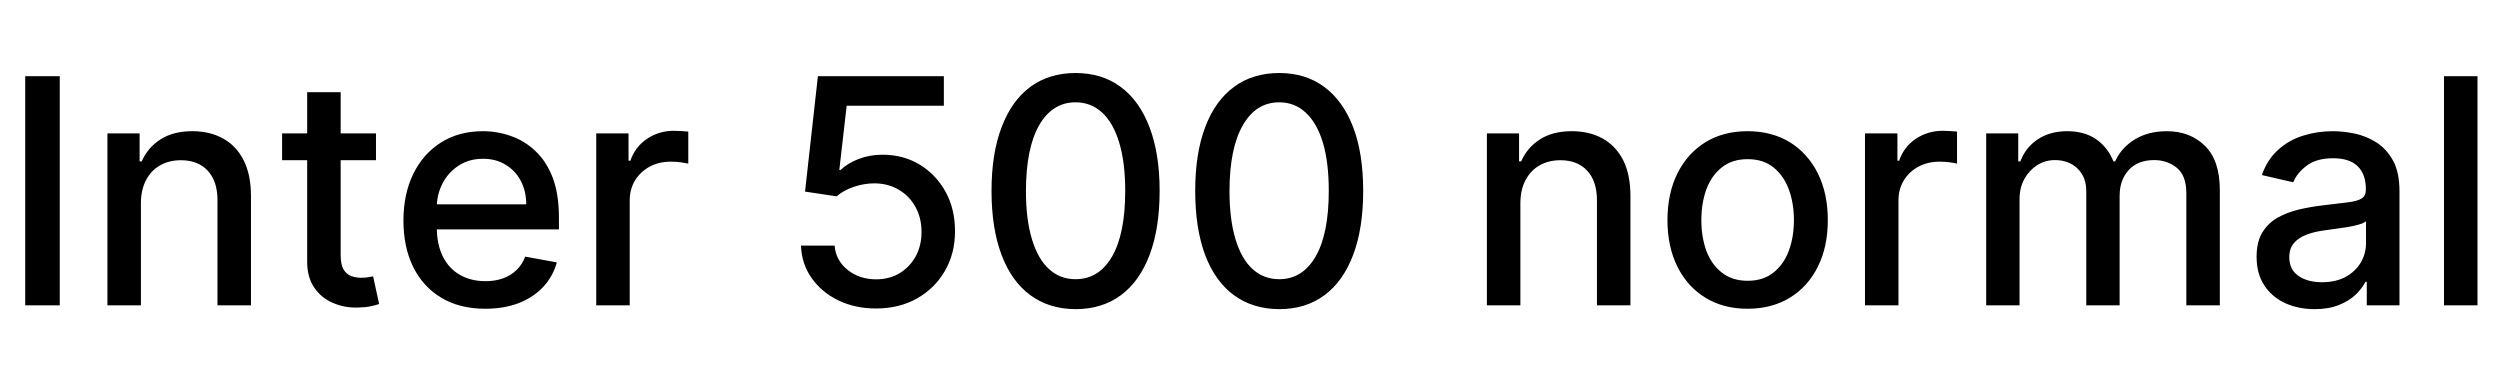 <svg xmlns="http://www.w3.org/2000/svg" xmlns:xlink="http://www.w3.org/1999/xlink" width="190.364" height="29.045"><path fill="black" d="M1.92 5.80L4.55 5.80L4.55 23.25L1.92 23.25L1.92 5.80ZM10.73 15.48L10.73 15.48L10.73 23.25L8.18 23.25L8.18 10.16L10.63 10.16L10.63 12.29L10.79 12.29Q11.24 11.25 12.21 10.62Q13.18 9.99 14.65 9.99L14.65 9.99Q15.99 9.99 16.99 10.55Q18 11.11 18.55 12.20Q19.11 13.30 19.11 14.92L19.11 14.92L19.11 23.25L16.56 23.25L16.56 15.23Q16.56 13.81 15.82 13.00Q15.08 12.20 13.78 12.20L13.78 12.20Q12.89 12.20 12.21 12.58Q11.52 12.96 11.13 13.70Q10.73 14.44 10.73 15.48ZM21.48 10.16L28.63 10.16L28.63 12.20L21.48 12.20L21.48 10.16ZM23.39 19.93L23.39 7.02L25.94 7.02L25.94 19.41Q25.94 20.15 26.16 20.52Q26.39 20.89 26.74 21.02Q27.09 21.15 27.51 21.15L27.51 21.15Q27.82 21.15 28.05 21.11Q28.28 21.07 28.41 21.04L28.41 21.04L28.87 23.15Q28.64 23.23 28.24 23.32Q27.83 23.41 27.21 23.42L27.21 23.42Q26.21 23.44 25.34 23.06Q24.47 22.69 23.93 21.90Q23.39 21.12 23.39 19.93L23.39 19.93ZM36.95 23.51L36.95 23.51Q35.01 23.51 33.62 22.68Q32.22 21.85 31.47 20.34Q30.72 18.83 30.72 16.79L30.72 16.79Q30.72 14.78 31.47 13.24Q32.22 11.71 33.58 10.85Q34.94 9.99 36.77 9.99L36.77 9.99Q37.87 9.99 38.91 10.36Q39.95 10.72 40.78 11.51Q41.61 12.29 42.09 13.54Q42.56 14.79 42.56 16.57L42.56 16.57L42.56 17.47L32.16 17.47L32.16 15.56L40.07 15.56Q40.07 14.56 39.66 13.78Q39.25 13.00 38.51 12.55Q37.77 12.09 36.78 12.09L36.78 12.09Q35.71 12.09 34.91 12.62Q34.12 13.14 33.69 13.98Q33.26 14.82 33.26 15.80L33.26 15.80L33.26 17.29Q33.26 18.61 33.72 19.53Q34.18 20.45 35.02 20.93Q35.86 21.41 36.97 21.41L36.97 21.41Q37.70 21.41 38.29 21.20Q38.89 20.99 39.32 20.57Q39.76 20.16 39.99 19.54L39.99 19.54L42.40 19.98Q42.11 21.04 41.37 21.84Q40.62 22.64 39.50 23.08Q38.38 23.51 36.95 23.51ZM47.95 23.25L45.40 23.25L45.40 10.16L47.86 10.16L47.86 12.24L48.00 12.24Q48.36 11.18 49.27 10.57Q50.17 9.96 51.32 9.96L51.32 9.96Q51.56 9.96 51.89 9.98Q52.22 10.00 52.41 10.02L52.41 10.02L52.41 12.46Q52.25 12.42 51.86 12.36Q51.47 12.31 51.08 12.31L51.08 12.31Q50.17 12.31 49.47 12.69Q48.77 13.07 48.36 13.73Q47.95 14.40 47.95 15.26L47.95 15.26L47.95 23.25ZM66.71 23.49L66.71 23.49Q65.11 23.49 63.83 22.87Q62.56 22.25 61.80 21.17Q61.04 20.09 60.99 18.70L60.99 18.70L63.55 18.70Q63.64 19.82 64.54 20.55Q65.45 21.27 66.71 21.27L66.71 21.27Q67.71 21.27 68.49 20.81Q69.27 20.34 69.72 19.53Q70.17 18.71 70.17 17.66L70.17 17.66Q70.17 16.59 69.71 15.76Q69.25 14.92 68.44 14.45Q67.64 13.97 66.60 13.96L66.60 13.96Q65.80 13.96 65.00 14.23Q64.20 14.51 63.71 14.95L63.71 14.95L61.30 14.59L62.28 5.80L71.87 5.80L71.87 8.05L64.47 8.05L63.91 12.94L64.01 12.94Q64.53 12.44 65.37 12.11Q66.22 11.78 67.19 11.78L67.19 11.78Q68.79 11.78 70.04 12.54Q71.28 13.30 72.00 14.60Q72.72 15.91 72.72 17.61L72.72 17.61Q72.72 19.30 71.95 20.63Q71.18 21.96 69.82 22.73Q68.46 23.49 66.71 23.49ZM81.90 23.54L81.90 23.54Q79.88 23.53 78.45 22.47Q77.02 21.42 76.26 19.40Q75.50 17.38 75.50 14.53L75.50 14.53Q75.50 11.69 76.27 9.68Q77.03 7.67 78.46 6.61Q79.90 5.56 81.90 5.56L81.90 5.56Q83.91 5.56 85.34 6.62Q86.77 7.68 87.53 9.69Q88.30 11.69 88.30 14.53L88.30 14.53Q88.30 17.39 87.54 19.40Q86.78 21.42 85.35 22.48Q83.91 23.54 81.90 23.54ZM81.90 21.26L81.90 21.26Q83.68 21.26 84.68 19.53Q85.68 17.80 85.68 14.53L85.68 14.53Q85.68 12.36 85.22 10.85Q84.77 9.35 83.92 8.57Q83.07 7.79 81.90 7.79L81.90 7.79Q80.14 7.79 79.13 9.53Q78.13 11.27 78.12 14.53L78.12 14.53Q78.12 16.71 78.58 18.22Q79.03 19.72 79.88 20.49Q80.72 21.26 81.90 21.26ZM97.41 23.54L97.41 23.54Q95.39 23.53 93.95 22.47Q92.52 21.42 91.76 19.40Q91.01 17.38 91.01 14.53L91.01 14.53Q91.01 11.69 91.77 9.68Q92.53 7.67 93.97 6.61Q95.40 5.56 97.41 5.56L97.41 5.56Q99.41 5.56 100.84 6.62Q102.27 7.68 103.04 9.69Q103.80 11.69 103.80 14.53L103.80 14.53Q103.80 17.39 103.04 19.40Q102.28 21.42 100.85 22.48Q99.42 23.54 97.41 23.54ZM97.41 21.26L97.41 21.26Q99.18 21.26 100.18 19.53Q101.18 17.80 101.18 14.53L101.18 14.53Q101.18 12.36 100.73 10.85Q100.27 9.35 99.42 8.57Q98.57 7.79 97.41 7.79L97.41 7.79Q95.64 7.79 94.64 9.53Q93.63 11.27 93.62 14.53L93.62 14.53Q93.62 16.71 94.08 18.22Q94.53 19.72 95.38 20.49Q96.22 21.26 97.41 21.26ZM115.77 15.48L115.77 15.48L115.77 23.25L113.22 23.25L113.22 10.16L115.67 10.16L115.67 12.29L115.83 12.29Q116.28 11.25 117.25 10.62Q118.22 9.99 119.69 9.99L119.69 9.99Q121.03 9.99 122.04 10.55Q123.04 11.11 123.60 12.20Q124.15 13.30 124.15 14.92L124.15 14.92L124.15 23.25L121.60 23.25L121.60 15.23Q121.60 13.81 120.86 13.00Q120.12 12.20 118.82 12.20L118.82 12.20Q117.94 12.20 117.25 12.58Q116.57 12.96 116.17 13.70Q115.77 14.44 115.77 15.48ZM133.07 23.51L133.07 23.51Q131.23 23.51 129.86 22.67Q128.49 21.83 127.73 20.31Q126.97 18.79 126.97 16.76L126.97 16.76Q126.97 14.73 127.73 13.20Q128.49 11.68 129.86 10.83Q131.23 9.99 133.07 9.99L133.07 9.99Q134.91 9.99 136.29 10.83Q137.66 11.68 138.42 13.20Q139.18 14.73 139.18 16.76L139.18 16.76Q139.18 18.79 138.42 20.31Q137.66 21.83 136.29 22.67Q134.91 23.51 133.07 23.51ZM133.08 21.38L133.08 21.38Q134.28 21.38 135.06 20.74Q135.84 20.11 136.22 19.07Q136.60 18.02 136.60 16.76L136.60 16.76Q136.60 15.50 136.22 14.45Q135.84 13.40 135.06 12.76Q134.28 12.12 133.08 12.12L133.08 12.12Q131.88 12.12 131.09 12.76Q130.30 13.40 129.92 14.45Q129.55 15.50 129.55 16.76L129.55 16.76Q129.55 18.02 129.92 19.07Q130.30 20.11 131.09 20.74Q131.88 21.38 133.08 21.38ZM144.56 23.25L142.01 23.25L142.01 10.16L144.48 10.16L144.48 12.24L144.61 12.24Q144.97 11.18 145.88 10.57Q146.79 9.96 147.94 9.96L147.94 9.96Q148.18 9.96 148.50 9.98Q148.83 10.00 149.02 10.02L149.02 10.02L149.02 12.46Q148.87 12.42 148.47 12.36Q148.08 12.31 147.69 12.31L147.69 12.31Q146.79 12.31 146.08 12.69Q145.38 13.07 144.97 13.73Q144.56 14.40 144.56 15.26L144.56 15.26L144.56 23.25ZM153.78 23.25L151.24 23.25L151.24 10.16L153.68 10.16L153.68 12.29L153.84 12.29Q154.25 11.21 155.18 10.60Q156.11 9.99 157.41 9.99L157.41 9.99Q158.72 9.99 159.61 10.60Q160.50 11.22 160.93 12.29L160.93 12.29L161.06 12.29Q161.53 11.24 162.55 10.62Q163.58 9.99 164.99 9.99L164.99 9.99Q166.77 9.99 167.90 11.11Q169.03 12.22 169.03 14.47L169.03 14.47L169.03 23.25L166.48 23.25L166.48 14.71Q166.48 13.38 165.76 12.78Q165.03 12.19 164.03 12.19L164.03 12.19Q162.78 12.19 162.09 12.95Q161.40 13.71 161.40 14.91L161.40 14.91L161.40 23.25L158.86 23.25L158.86 14.55Q158.86 13.48 158.20 12.84Q157.53 12.19 156.47 12.19L156.47 12.19Q155.74 12.19 155.13 12.57Q154.53 12.95 154.15 13.62Q153.78 14.29 153.78 15.18L153.78 15.18L153.78 23.25ZM176.25 23.54L176.25 23.54Q175.01 23.54 174.00 23.08Q172.99 22.61 172.41 21.72Q171.83 20.84 171.83 19.55L171.83 19.55Q171.83 18.44 172.25 17.73Q172.68 17.01 173.40 16.59Q174.13 16.18 175.02 15.96Q175.92 15.75 176.85 15.64L176.85 15.64Q178.02 15.50 178.76 15.41Q179.49 15.32 179.82 15.12Q180.15 14.91 180.15 14.45L180.15 14.45L180.15 14.39Q180.15 13.28 179.53 12.66Q178.90 12.05 177.66 12.05L177.66 12.05Q176.38 12.05 175.64 12.62Q174.90 13.18 174.62 13.88L174.62 13.88L172.23 13.33Q172.65 12.14 173.48 11.40Q174.30 10.66 175.37 10.33Q176.45 9.99 177.63 9.99L177.63 9.99Q178.41 9.99 179.30 10.17Q180.18 10.36 180.95 10.84Q181.72 11.33 182.22 12.23Q182.71 13.13 182.71 14.56L182.71 14.56L182.71 23.25L180.22 23.25L180.22 21.46L180.12 21.46Q179.87 21.95 179.38 22.43Q178.88 22.91 178.11 23.22Q177.33 23.54 176.25 23.54ZM176.80 21.49L176.80 21.49Q177.86 21.49 178.62 21.08Q179.37 20.66 179.77 19.98Q180.16 19.30 180.16 18.53L180.16 18.53L180.16 16.84Q180.03 16.98 179.64 17.09Q179.25 17.21 178.76 17.29Q178.26 17.37 177.79 17.43Q177.32 17.50 177.01 17.54L177.01 17.54Q176.27 17.63 175.66 17.86Q175.05 18.08 174.69 18.49Q174.32 18.90 174.32 19.59L174.32 19.59Q174.32 20.53 175.02 21.01Q175.72 21.49 176.80 21.49ZM186.10 5.80L188.65 5.80L188.65 23.25L186.10 23.25L186.10 5.80Z"/></svg>